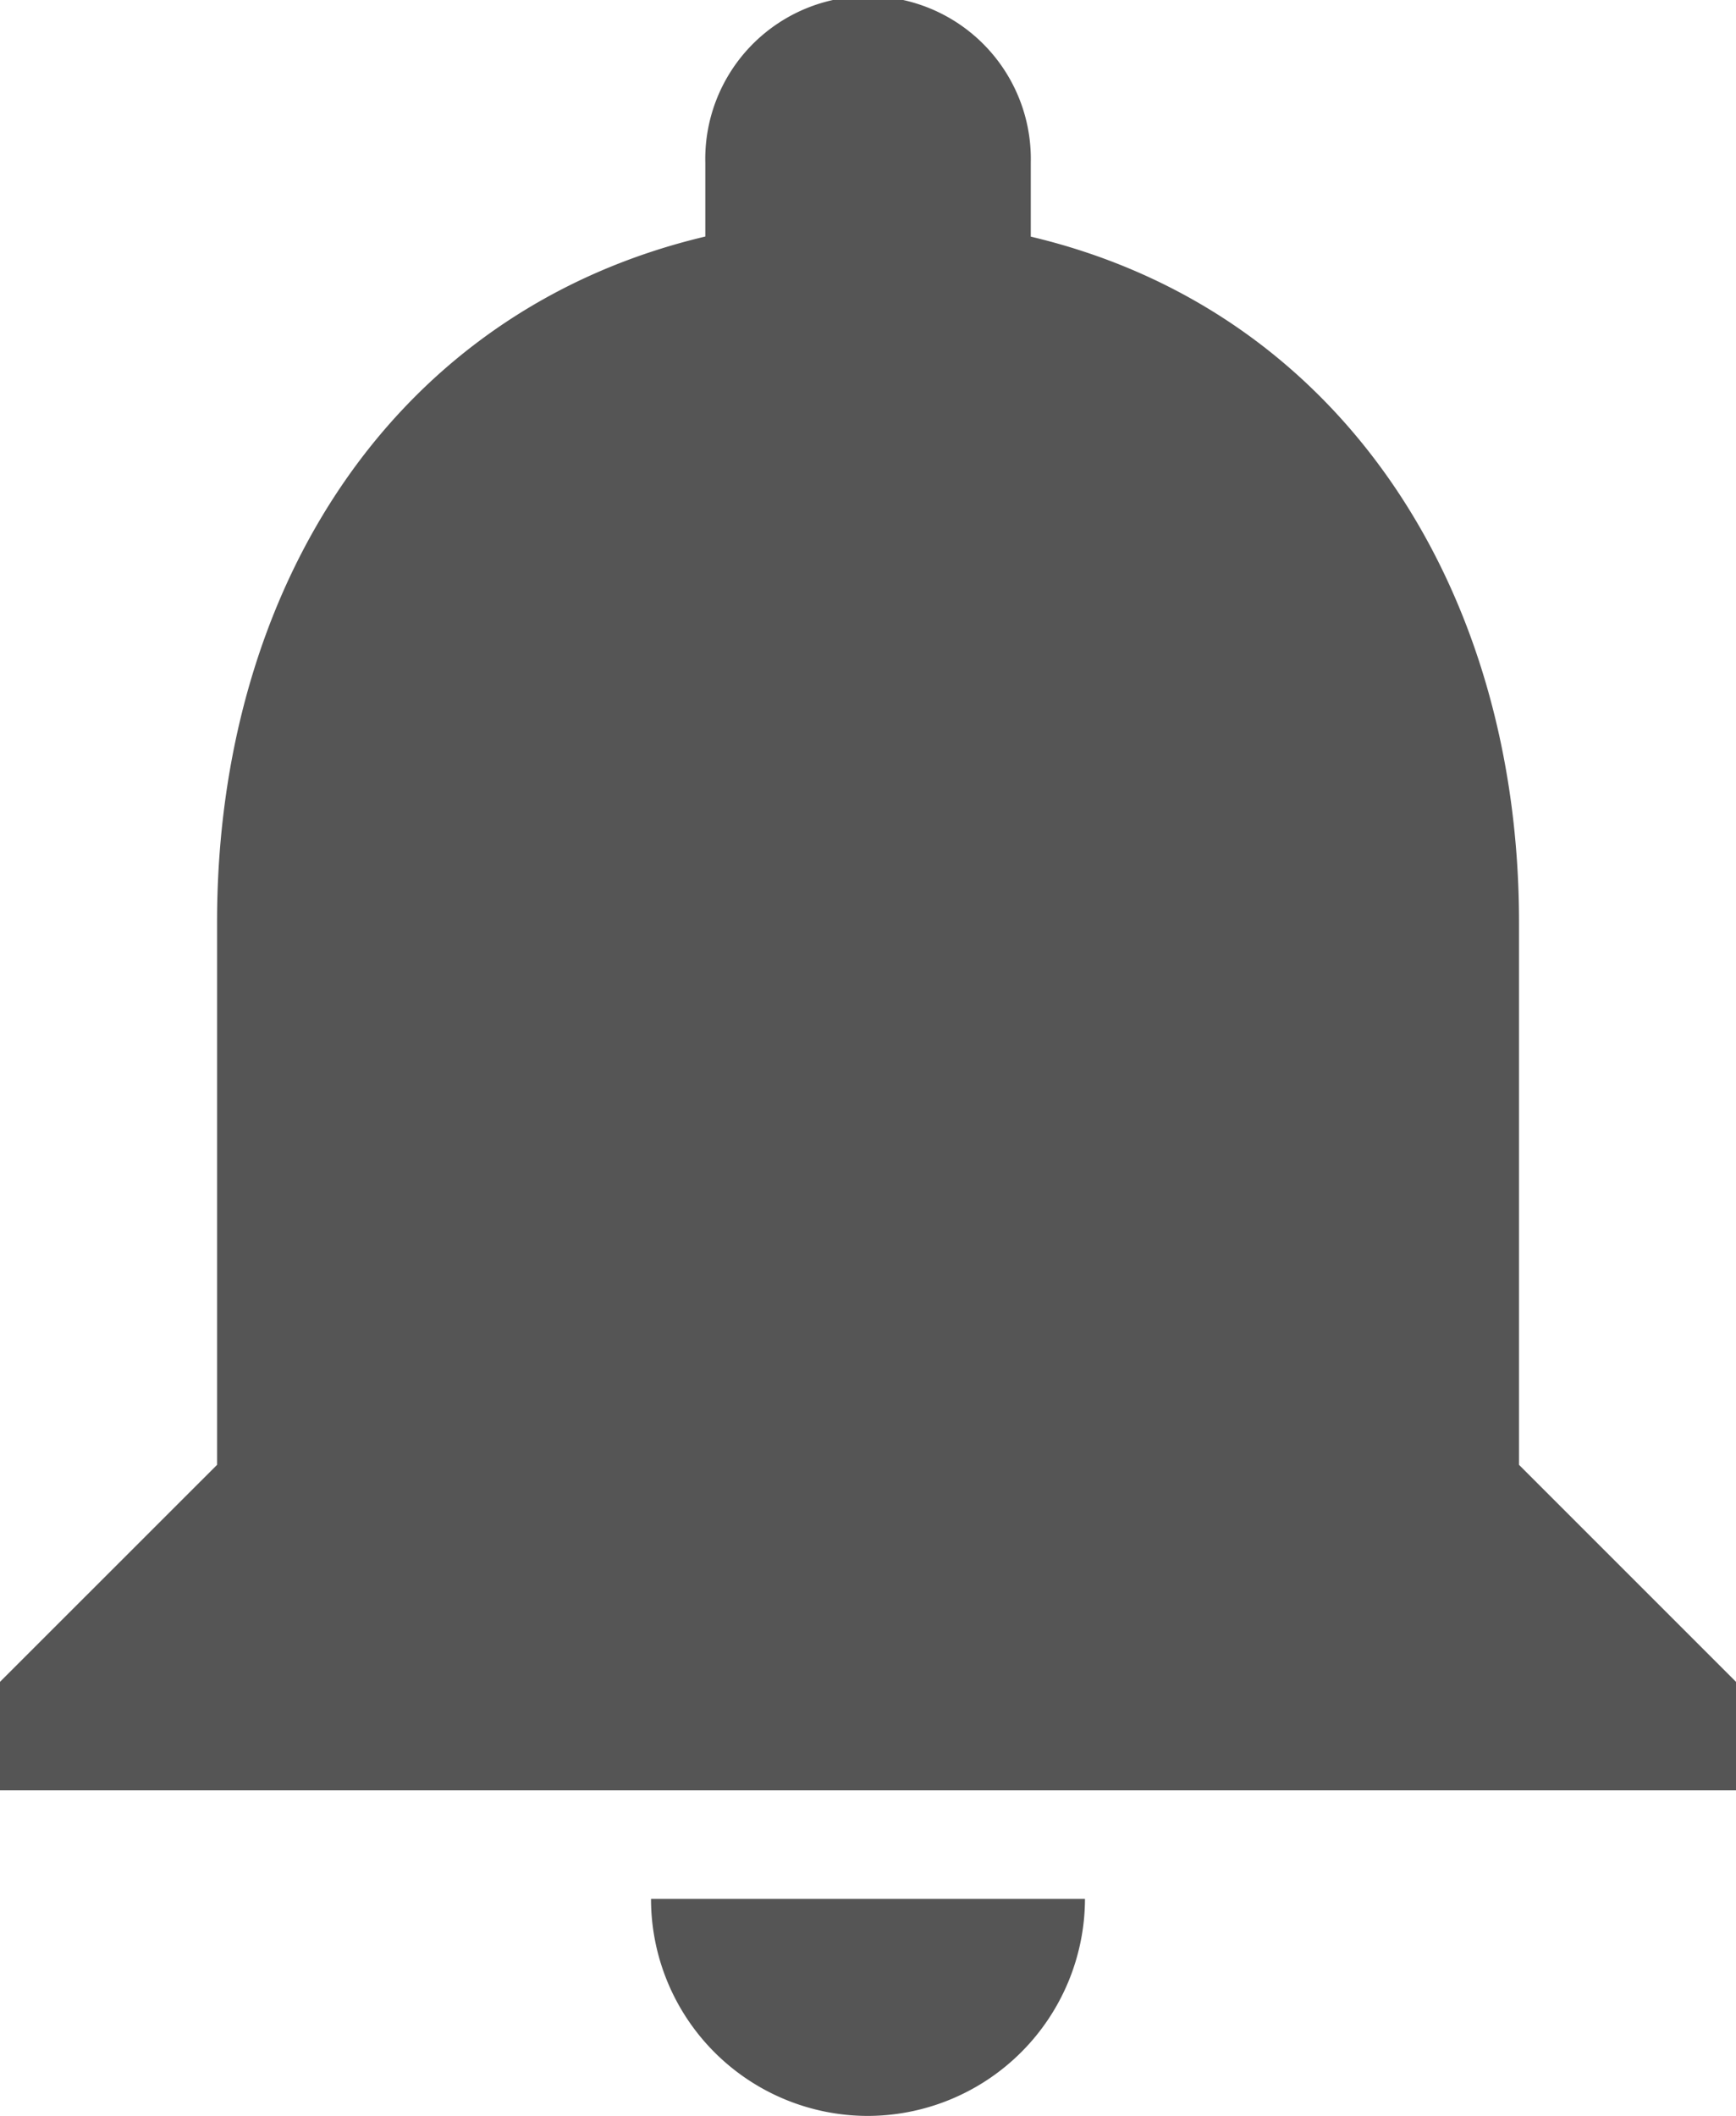 <svg xmlns="http://www.w3.org/2000/svg" width="19.282" height="23.5" viewBox="0 0 19.282 23.5"><defs><style>.a{fill:#555;}</style></defs><path class="a" d="M13.641,26a2.417,2.417,0,0,0,2.41-2.41H11.231A2.41,2.41,0,0,0,13.641,26Zm7.231-7.231V12.744c0-3.7-1.976-6.8-5.423-7.616V4.308a1.808,1.808,0,1,0-3.615,0v.819c-3.459.819-5.423,3.9-5.423,7.616v6.026L4,21.179v1.205H23.282V21.179Z" transform="translate(-4 -2.5)"/></svg>